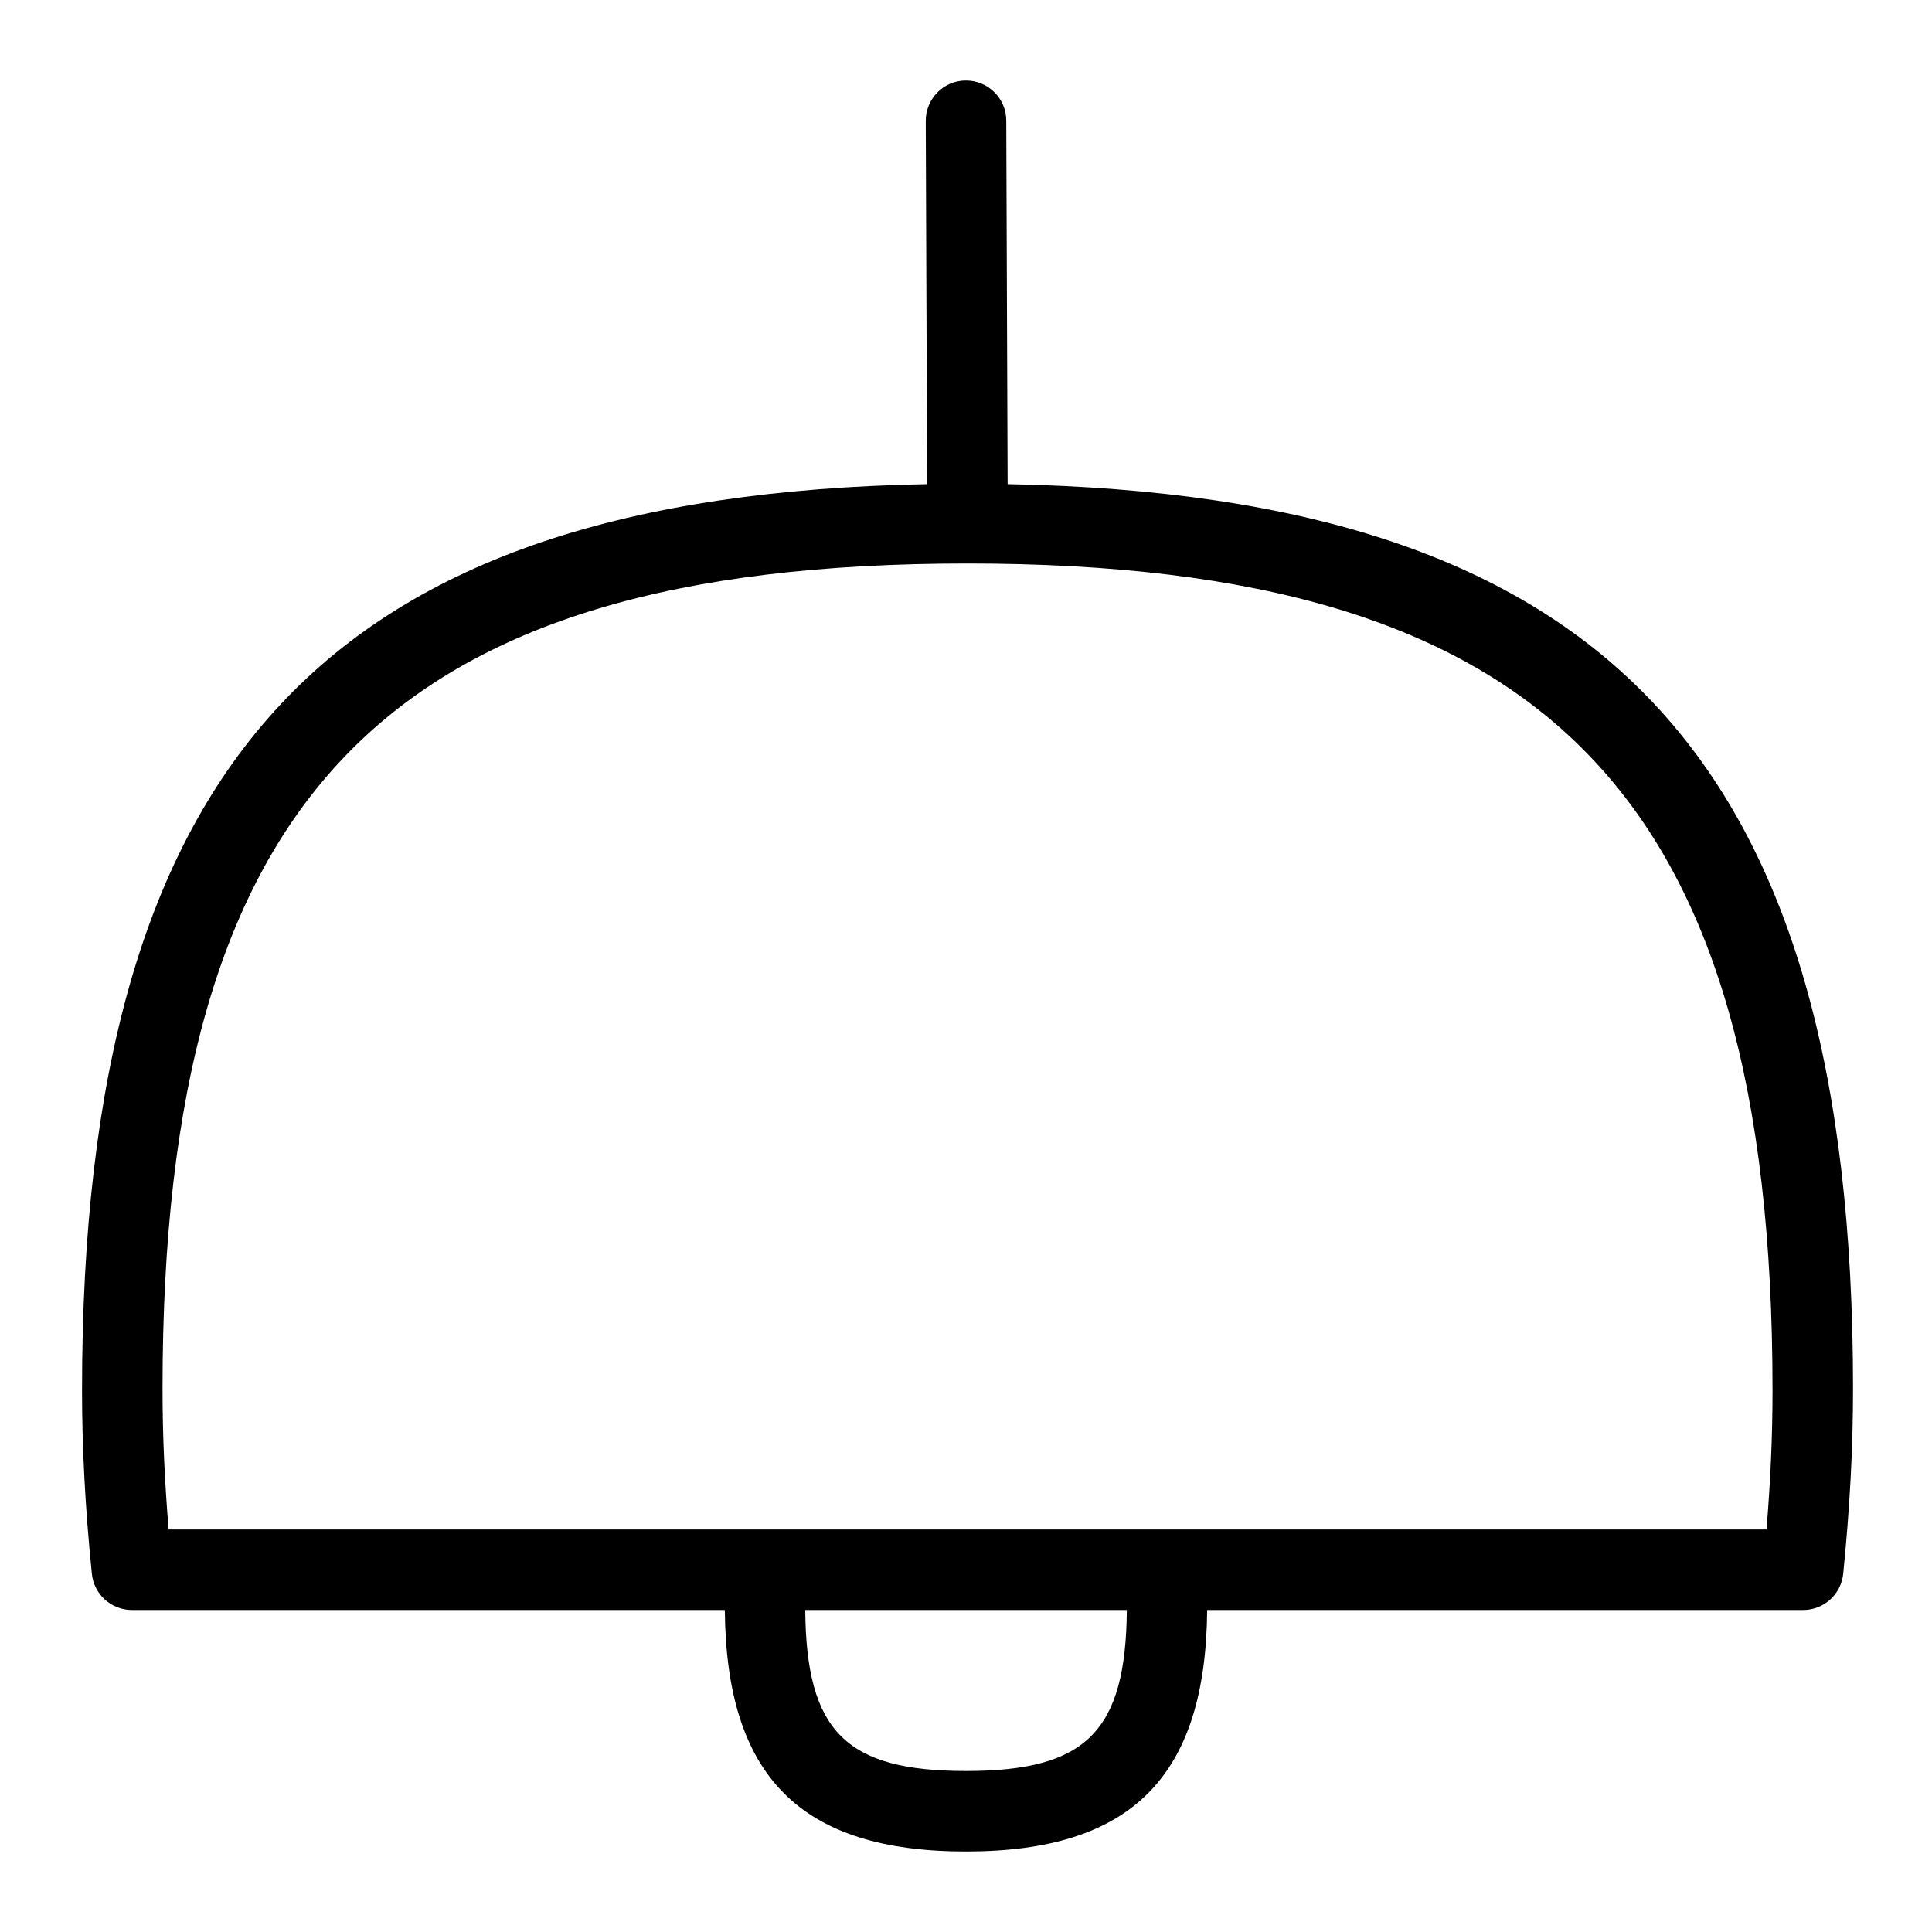 <svg id="Layer_1" viewBox="0 0 24 24" xmlns="http://www.w3.org/2000/svg" data-name="Layer 1"><path d="m12.517 6.014-.017-4.516c0-.275-.225-.498-.5-.498h-.002c-.276 0-.499.226-.498.502l.017 4.512c-7.439.142-10.498 3.423-10.498 11.256 0 .728.039 1.452.122 2.28.026.256.241.45.498.45h7.365c.018 2.072.943 3 2.996 3s2.978-.928 2.996-3h7.403c.257 0 .472-.194.498-.45.083-.831.122-1.556.122-2.302 0-7.813-3.06-11.093-10.502-11.234zm-.517 15.986c-1.493 0-1.984-.491-1.997-2h3.995c-.013 1.509-.504 2-1.997 2zm9.944-3h-19.849c-.051-.613-.076-1.176-.076-1.752 0-7.375 2.804-10.248 10-10.248s10 2.873 10 10.27c0 .558-.024 1.116-.075 1.73z"/></svg>